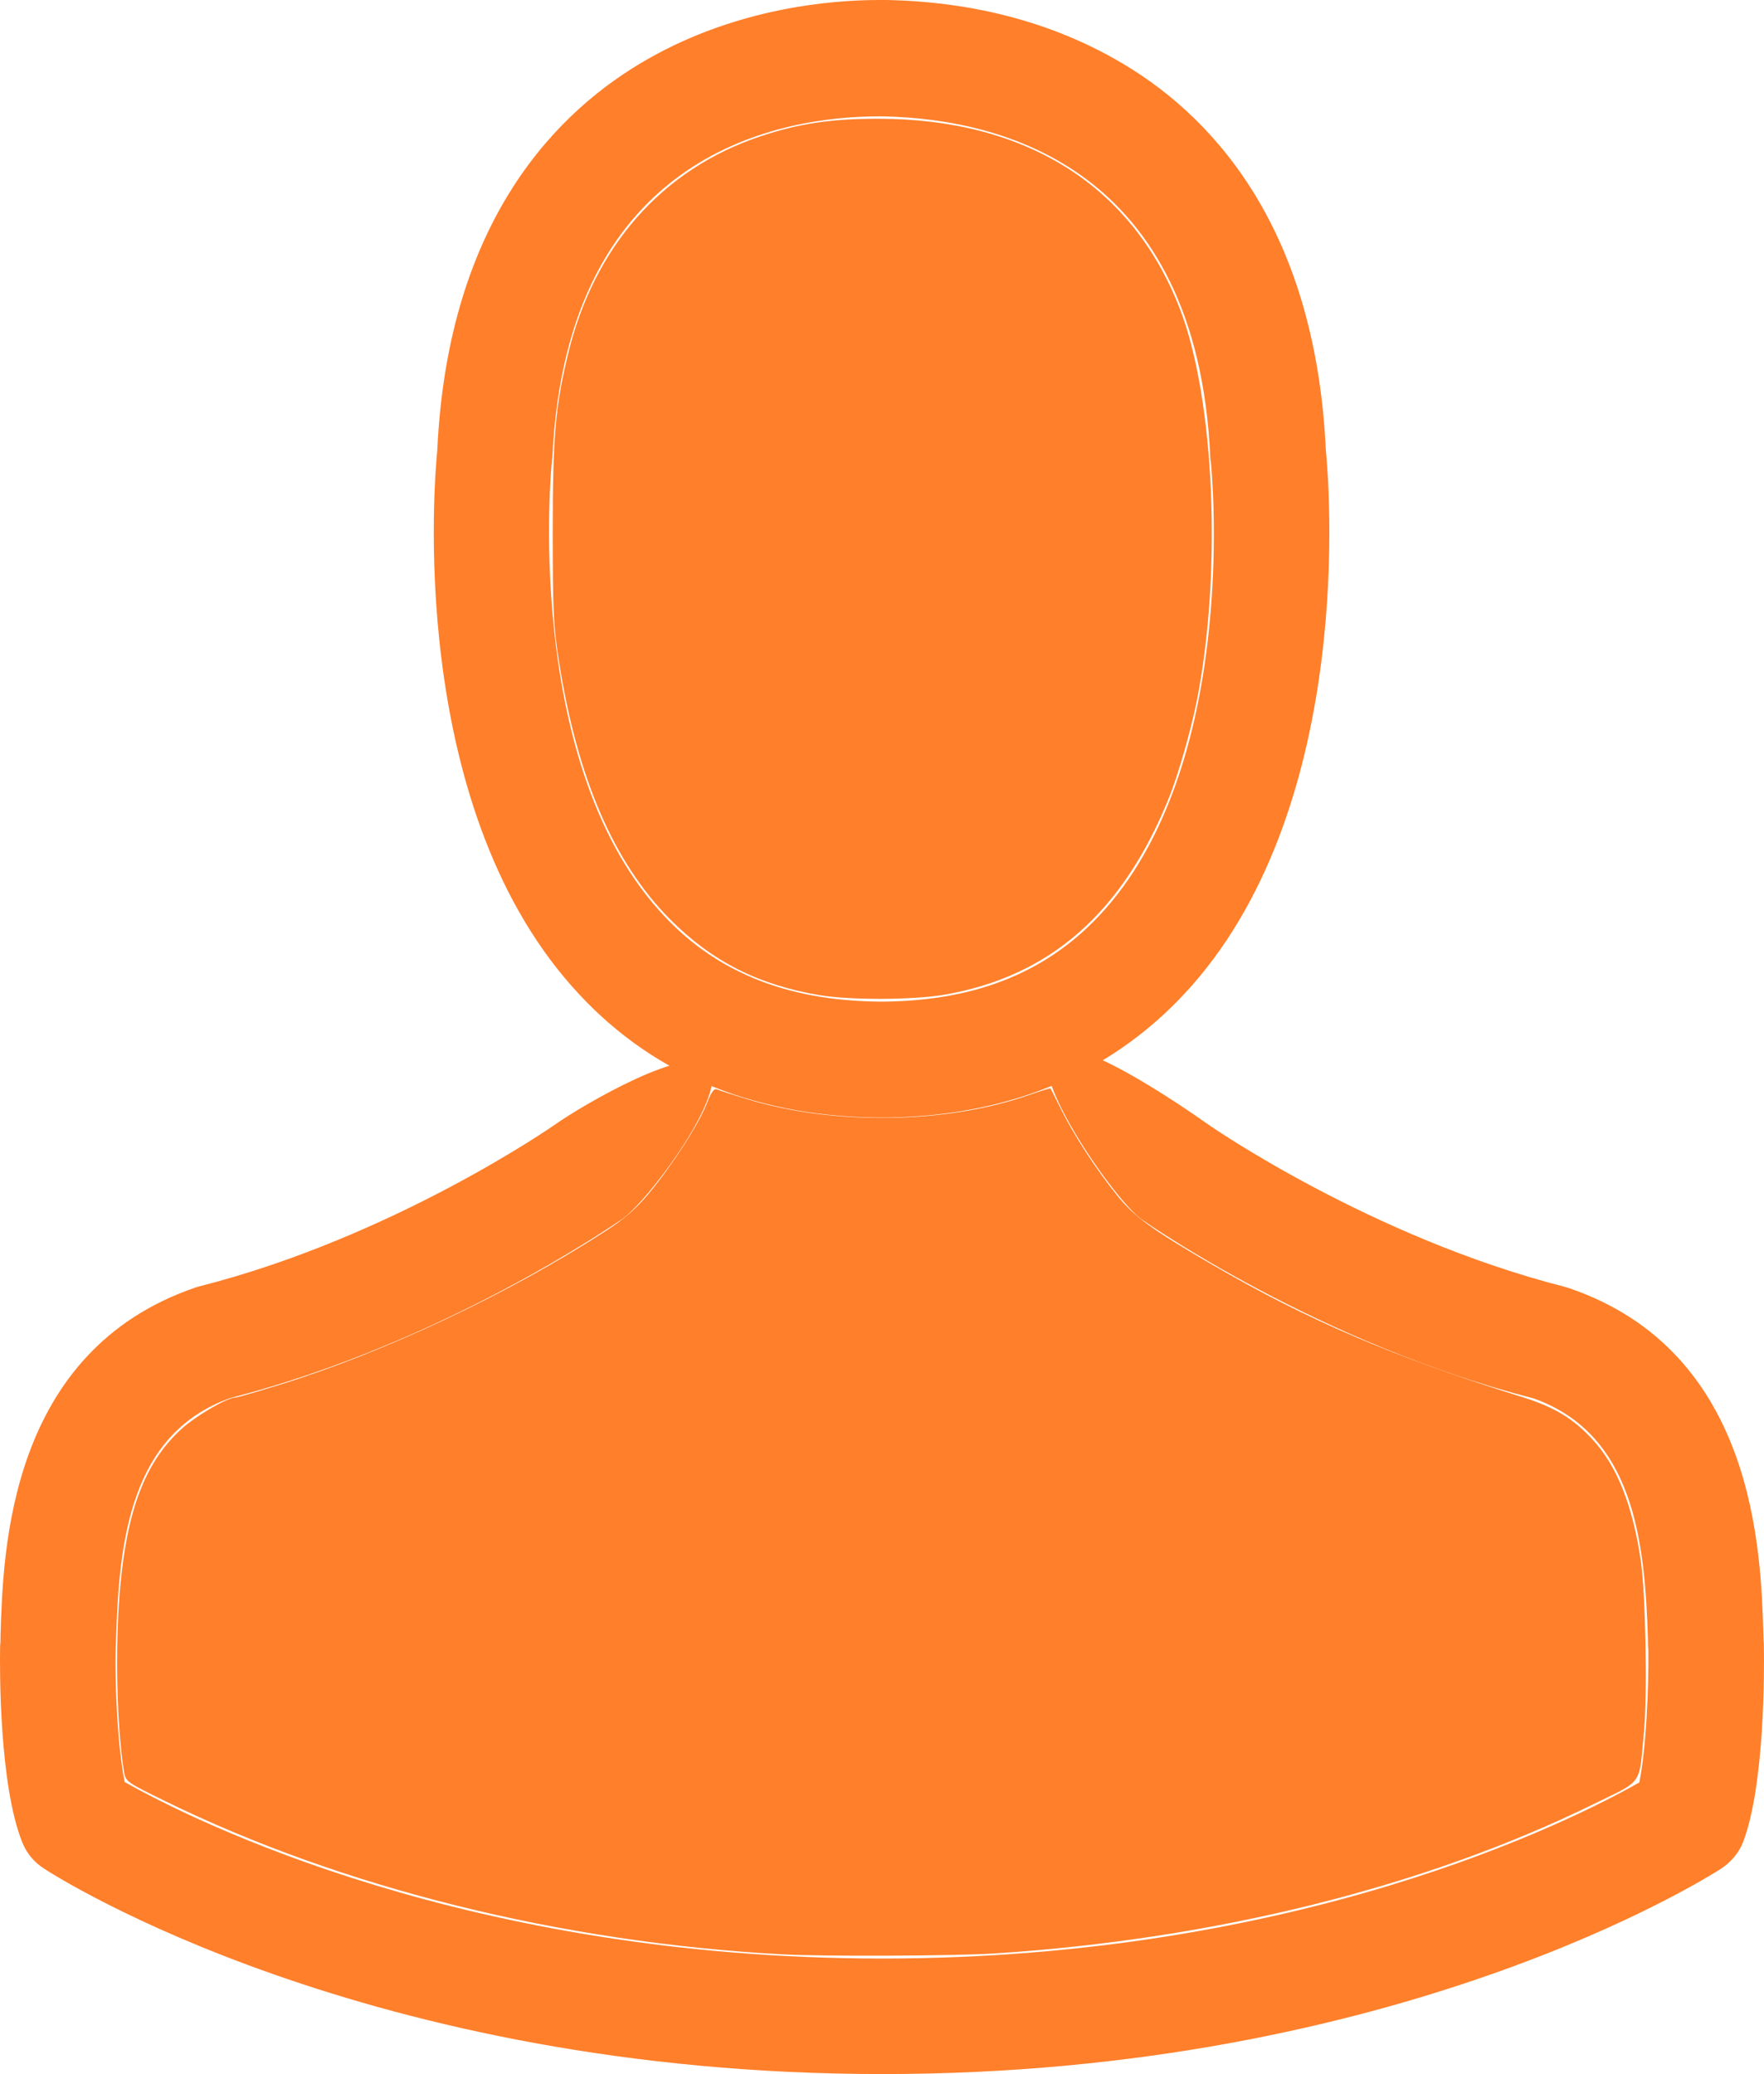 <?xml version="1.0" encoding="UTF-8" standalone="no"?>
<!-- Generator: Adobe Illustrator 19.1.0, SVG Export Plug-In . SVG Version: 6.00 Build 0)  -->

<svg
   xmlns:dc="http://purl.org/dc/elements/1.1/"
   xmlns:cc="http://creativecommons.org/ns#"
   xmlns:rdf="http://www.w3.org/1999/02/22-rdf-syntax-ns#"
   xmlns:svg="http://www.w3.org/2000/svg"
   xmlns="http://www.w3.org/2000/svg"
   xmlns:sodipodi="http://sodipodi.sourceforge.net/DTD/sodipodi-0.dtd"
   xmlns:inkscape="http://www.inkscape.org/namespaces/inkscape"
   version="1.1"
   id="Capa_1"
   x="0px"
   y="0px"
   viewBox="0 0 410.755 482.9"
   xml:space="preserve"
   width="435.508"
   height="512"
   inkscape:version="0.91 r13725"
   sodipodi:docname="icon-avatar-login-test.svg"><defs
     id="defs3436" /><sodipodi:namedview
     pagecolor="#ffffff"
     bordercolor="#666666"
     borderopacity="1"
     objecttolerance="10"
     gridtolerance="10"
     guidetolerance="10"
     inkscape:pageopacity="0"
     inkscape:pageshadow="2"
     inkscape:window-width="1443"
     inkscape:window-height="830"
     id="namedview3434"
     showgrid="false"
     inkscape:zoom="0.7321145"
     inkscape:cx="25.801354"
     inkscape:cy="180.8106"
     inkscape:window-x="174"
     inkscape:window-y="90"
     inkscape:window-maximized="1"
     inkscape:current-layer="Capa_1"
     fit-margin-top="0"
     fit-margin-left="0"
     fit-margin-right="0"
     fit-margin-bottom="0" /><g
     id="g3404"
     transform="translate(-36.073,0)" /><g
     id="g3406"
     transform="translate(-36.073,0)" /><g
     id="g3408"
     transform="translate(-36.073,0)" /><g
     id="g3410"
     transform="translate(-36.073,0)" /><g
     id="g3412"
     transform="translate(-36.073,0)" /><g
     id="g3414"
     transform="translate(-36.073,0)" /><g
     id="g3416"
     transform="translate(-36.073,0)" /><g
     id="g3418"
     transform="translate(-36.073,0)" /><g
     id="g3420"
     transform="translate(-36.073,0)" /><g
     id="g3422"
     transform="translate(-36.073,0)" /><g
     id="g3424"
     transform="translate(-36.073,0)" /><g
     id="g3426"
     transform="translate(-36.073,0)" /><g
     id="g3428"
     transform="translate(-36.073,0)" /><g
     id="g3430"
     transform="translate(-36.073,0)" /><g
     id="g3432"
     transform="translate(-36.073,0)" /><g
     id="g4353"
     transform="translate(-36.073,0)"
     style="fill:#ff7f2a"><g
       style="fill:#ff7f2a"
       id="g3396"><g
         style="fill:#ff7f2a"
         id="g3398"><path
           style="fill:#ff7f2a"
           id="path3400"
           d="m 239.7,260.2 c 0.5,0 1,0 1.6,0 0.2,0 0.4,0 0.6,0 0.3,0 0.7,0 1,0 29.3,-0.5 53,-10.8 70.5,-30.5 38.5,-43.4 32.1,-117.8 31.4,-124.9 C 342.3,51.5 317.1,26 296.3,14.1 280.8,5.2 262.7,0.4 242.5,0 l -0.7,0 c -0.1,0 -0.3,0 -0.4,0 l -0.6,0 c -11.1,0 -32.9,1.8 -53.8,13.7 -21,11.9 -46.6,37.4 -49.1,91.1 -0.7,7.1 -7.1,81.5 31.4,124.9 17.4,19.7 41.1,30 70.4,30.5 z M 164.6,107.3 c 0,-0.3 0.1,-0.6 0.1,-0.8 3.3,-71.7 54.2,-79.4 76,-79.4 l 0.4,0 c 0.2,0 0.5,0 0.8,0 27,0.6 72.9,11.6 76,79.4 0,0.3 0,0.6 0.1,0.8 0.1,0.7 7.1,68.7 -24.7,104.5 -12.6,14.2 -29.4,21.2 -51.5,21.4 -0.2,0 -0.3,0 -0.5,0 l 0,0 c -0.2,0 -0.3,0 -0.5,0 -22,-0.2 -38.9,-7.2 -51.4,-21.4 -31.7,-35.6 -24.9,-103.9 -24.8,-104.5 z"
           inkscape:connector-curvature="0" /><path
           sodipodi:nodetypes="csccccscccccscccccsccccccccsccc"
           style="fill:#ff7f2a"
           inkscape:connector-curvature="0"
           id="path3402"
           d="m 446.8,383.6 0,-0.3 c 0,-0.8 -0.1,-1.6 -0.1,-2.5 -0.6,-19.8 -1.9,-66.1 -45.3,-80.9 -0.3,-0.1 -0.7,-0.2 -1,-0.3 -45.1,-11.5 -82.6,-37.5 -83,-37.8 -6.1,-4.3 -32.68,-22.684 -36.98,-16.584 -4.3,6.1 15.38,34.384 21.48,38.684 1.7,1.2 41.5,28.9 91.3,41.7 23.3,8.3 25.9,33.2 26.6,56 0,0.9 0,1.7 0.1,2.5 0.1,9 -0.5,22.9 -2.1,30.9 -16.2,9.2 -79.7,41 -176.3,41 C 145.3,456 81.4,424.1 65.1,414.9 63.5,406.9 62.8,393 63,384 c 0,-0.8 0.1,-1.6 0.1,-2.5 0.7,-22.8 3.3,-47.7 26.6,-56 49.8,-12.8 89.6,-40.6 91.3,-41.7 6.1,-4.3 24.644,-29.175 20.344,-35.275 -4.3,-6.1 -29.744,8.875 -35.844,13.175 -0.4,0.3 -37.7,26.3 -83,37.8 -0.4,0.1 -0.7,0.2 -1,0.3 -43.4,14.9 -44.7,61.2 -45.3,80.9 0,0.9 0,1.7 -0.1,2.5 l 0,0.3 c -0.1,5.2 -0.2,31.9 5.1,45.3 1,2.6 2.8,4.8 5.2,6.3 3,2 74.9,47.8 195.2,47.8 120.3,0 192.2,-45.9 195.2,-47.8 2.3,-1.5 4.2,-3.7 5.2,-6.3 5,-13.3 4.9,-40 4.8,-45.2 z" /></g></g><path
       transform="scale(0.943,0.943)"
       inkscape:connector-curvature="0"
       id="path4349"
       d="m 240.542,245.694 c -15.085,-2.541 -26.575,-8.384 -36.844,-18.734 -13.925,-14.036 -22.908,-34.904 -27.425,-63.713 -1.354,-8.637 -1.531,-12.326 -1.532,-31.96 -4.4e-4,-23.403 0.624,-30.708 3.735,-43.688 6.391,-26.661 23.233,-45.791 47.462,-53.906 9.524,-3.19 17.635,-4.4 29.34,-4.376 36.467,0.073 62.659,16.642 74.355,47.036 8.58,22.299 10.4,65.384 4.096,96.936 -1.428,7.147 -4.59,18.13 -6.802,23.624 -11.452,28.45 -29.428,44.206 -55.548,48.689 -7.689,1.32 -23.276,1.367 -30.837,0.093 z"
       style="fill:#ff7f2a;fill-opacity:1;stroke:#ffffff;stroke-width:0;stroke-miterlimit:4;stroke-dasharray:none;stroke-opacity:1" /><path
       transform="scale(0.943,0.943)"
       inkscape:connector-curvature="0"
       id="path4351"
       d="M 231.376,482.528 C 176.949,479.584 122.666,466.097 78.961,444.661 c -9.503,-4.661 -9.685,-4.792 -10.09,-7.274 -1.752,-10.745 -2.211,-30.034 -1.053,-44.187 1.632,-19.946 6.12,-31.948 15.029,-40.197 3.598,-3.331 11.475,-7.951 13.556,-7.951 0.407,0 5.28,-1.407 10.83,-3.126 26.138,-8.098 56.506,-22.416 80.604,-38.003 4.641,-3.002 7.472,-5.471 10.672,-9.309 5.65,-6.775 12.328,-17.134 14.263,-22.125 1.147,-2.957 1.786,-3.832 2.554,-3.499 0.564,0.245 3.878,1.315 7.365,2.379 21.478,6.552 49.24,6.14 69.753,-1.034 2.787,-0.975 5.127,-1.696 5.201,-1.603 0.074,0.093 1.279,2.47 2.679,5.282 3.156,6.343 8.474,14.512 13.678,21.013 4.302,5.374 8.509,8.446 23.578,17.218 23.586,13.729 44.916,22.836 76.639,32.721 7.924,2.469 12.595,5.313 17.434,10.612 5.927,6.491 9.767,16.211 11.761,29.767 1.187,8.076 1.653,32.764 0.793,42.06 -1.269,13.718 -0.049,11.943 -12.374,17.993 -41.648,20.443 -93.513,33.388 -147.859,36.903 -9.878,0.639 -42.385,0.779 -52.599,0.226 z"
       style="fill:#ff7f2a;fill-opacity:1;stroke:#ffffff;stroke-width:0;stroke-miterlimit:4;stroke-dasharray:none;stroke-opacity:1" /></g></svg>